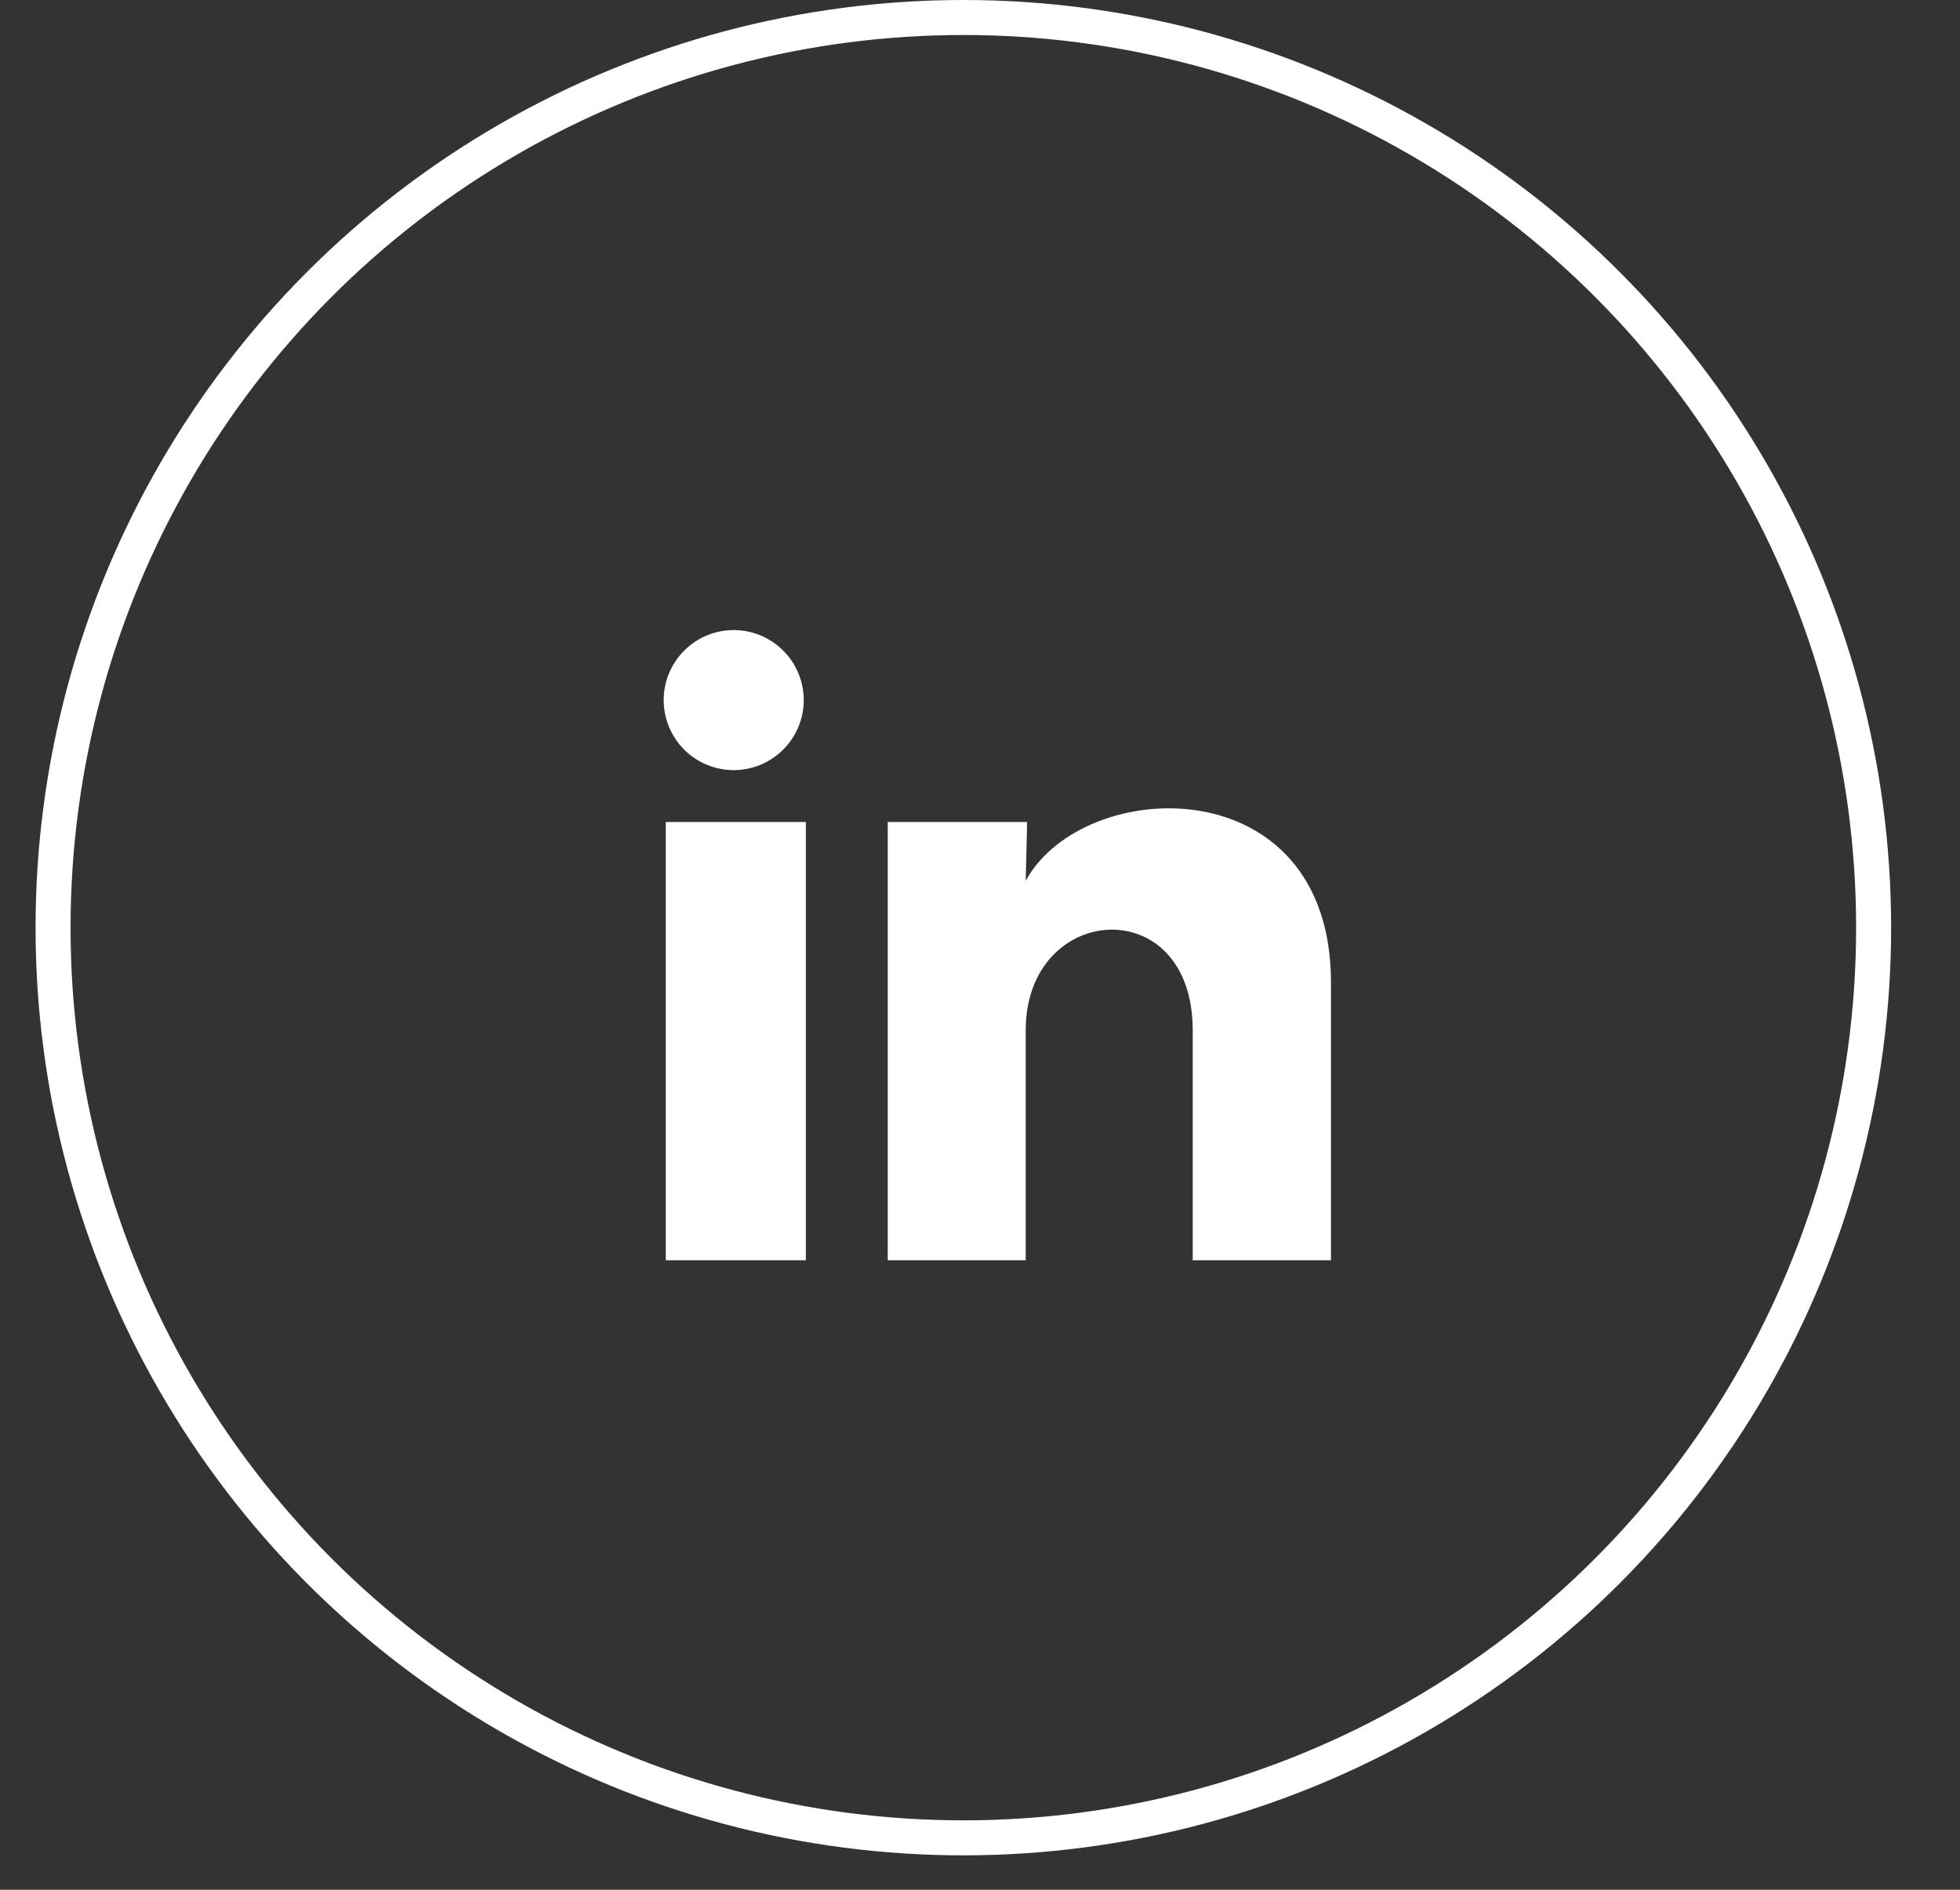 <svg width="28" height="27" viewBox="0 0 28 27" fill="none" xmlns="http://www.w3.org/2000/svg">
<rect x="0" y="0" width="28" height="27" fill="#333333" stroke="none"/>
<path d="M11.482 10.003C11.482 10.268 11.376 10.523 11.188 10.71C11.001 10.898 10.746 11.003 10.481 11.003C10.216 11.003 9.961 10.897 9.774 10.71C9.586 10.522 9.481 10.267 9.481 10.002C9.481 9.737 9.587 9.482 9.775 9.295C9.962 9.107 10.217 9.002 10.482 9.002C10.747 9.002 11.002 9.108 11.189 9.296C11.377 9.483 11.482 9.738 11.482 10.003ZM11.512 11.744H9.511V18.006H11.512V11.744ZM14.673 11.744H12.682V18.006H14.653V14.72C14.653 12.889 17.039 12.719 17.039 14.72V18.006H19.014V14.039C19.014 10.953 15.483 11.069 14.653 12.584L14.673 11.744Z" fill="white"/>
<circle cx="13.762" cy="13.254" r="13.004" stroke="white" stroke-width="0.5"/>
</svg>
